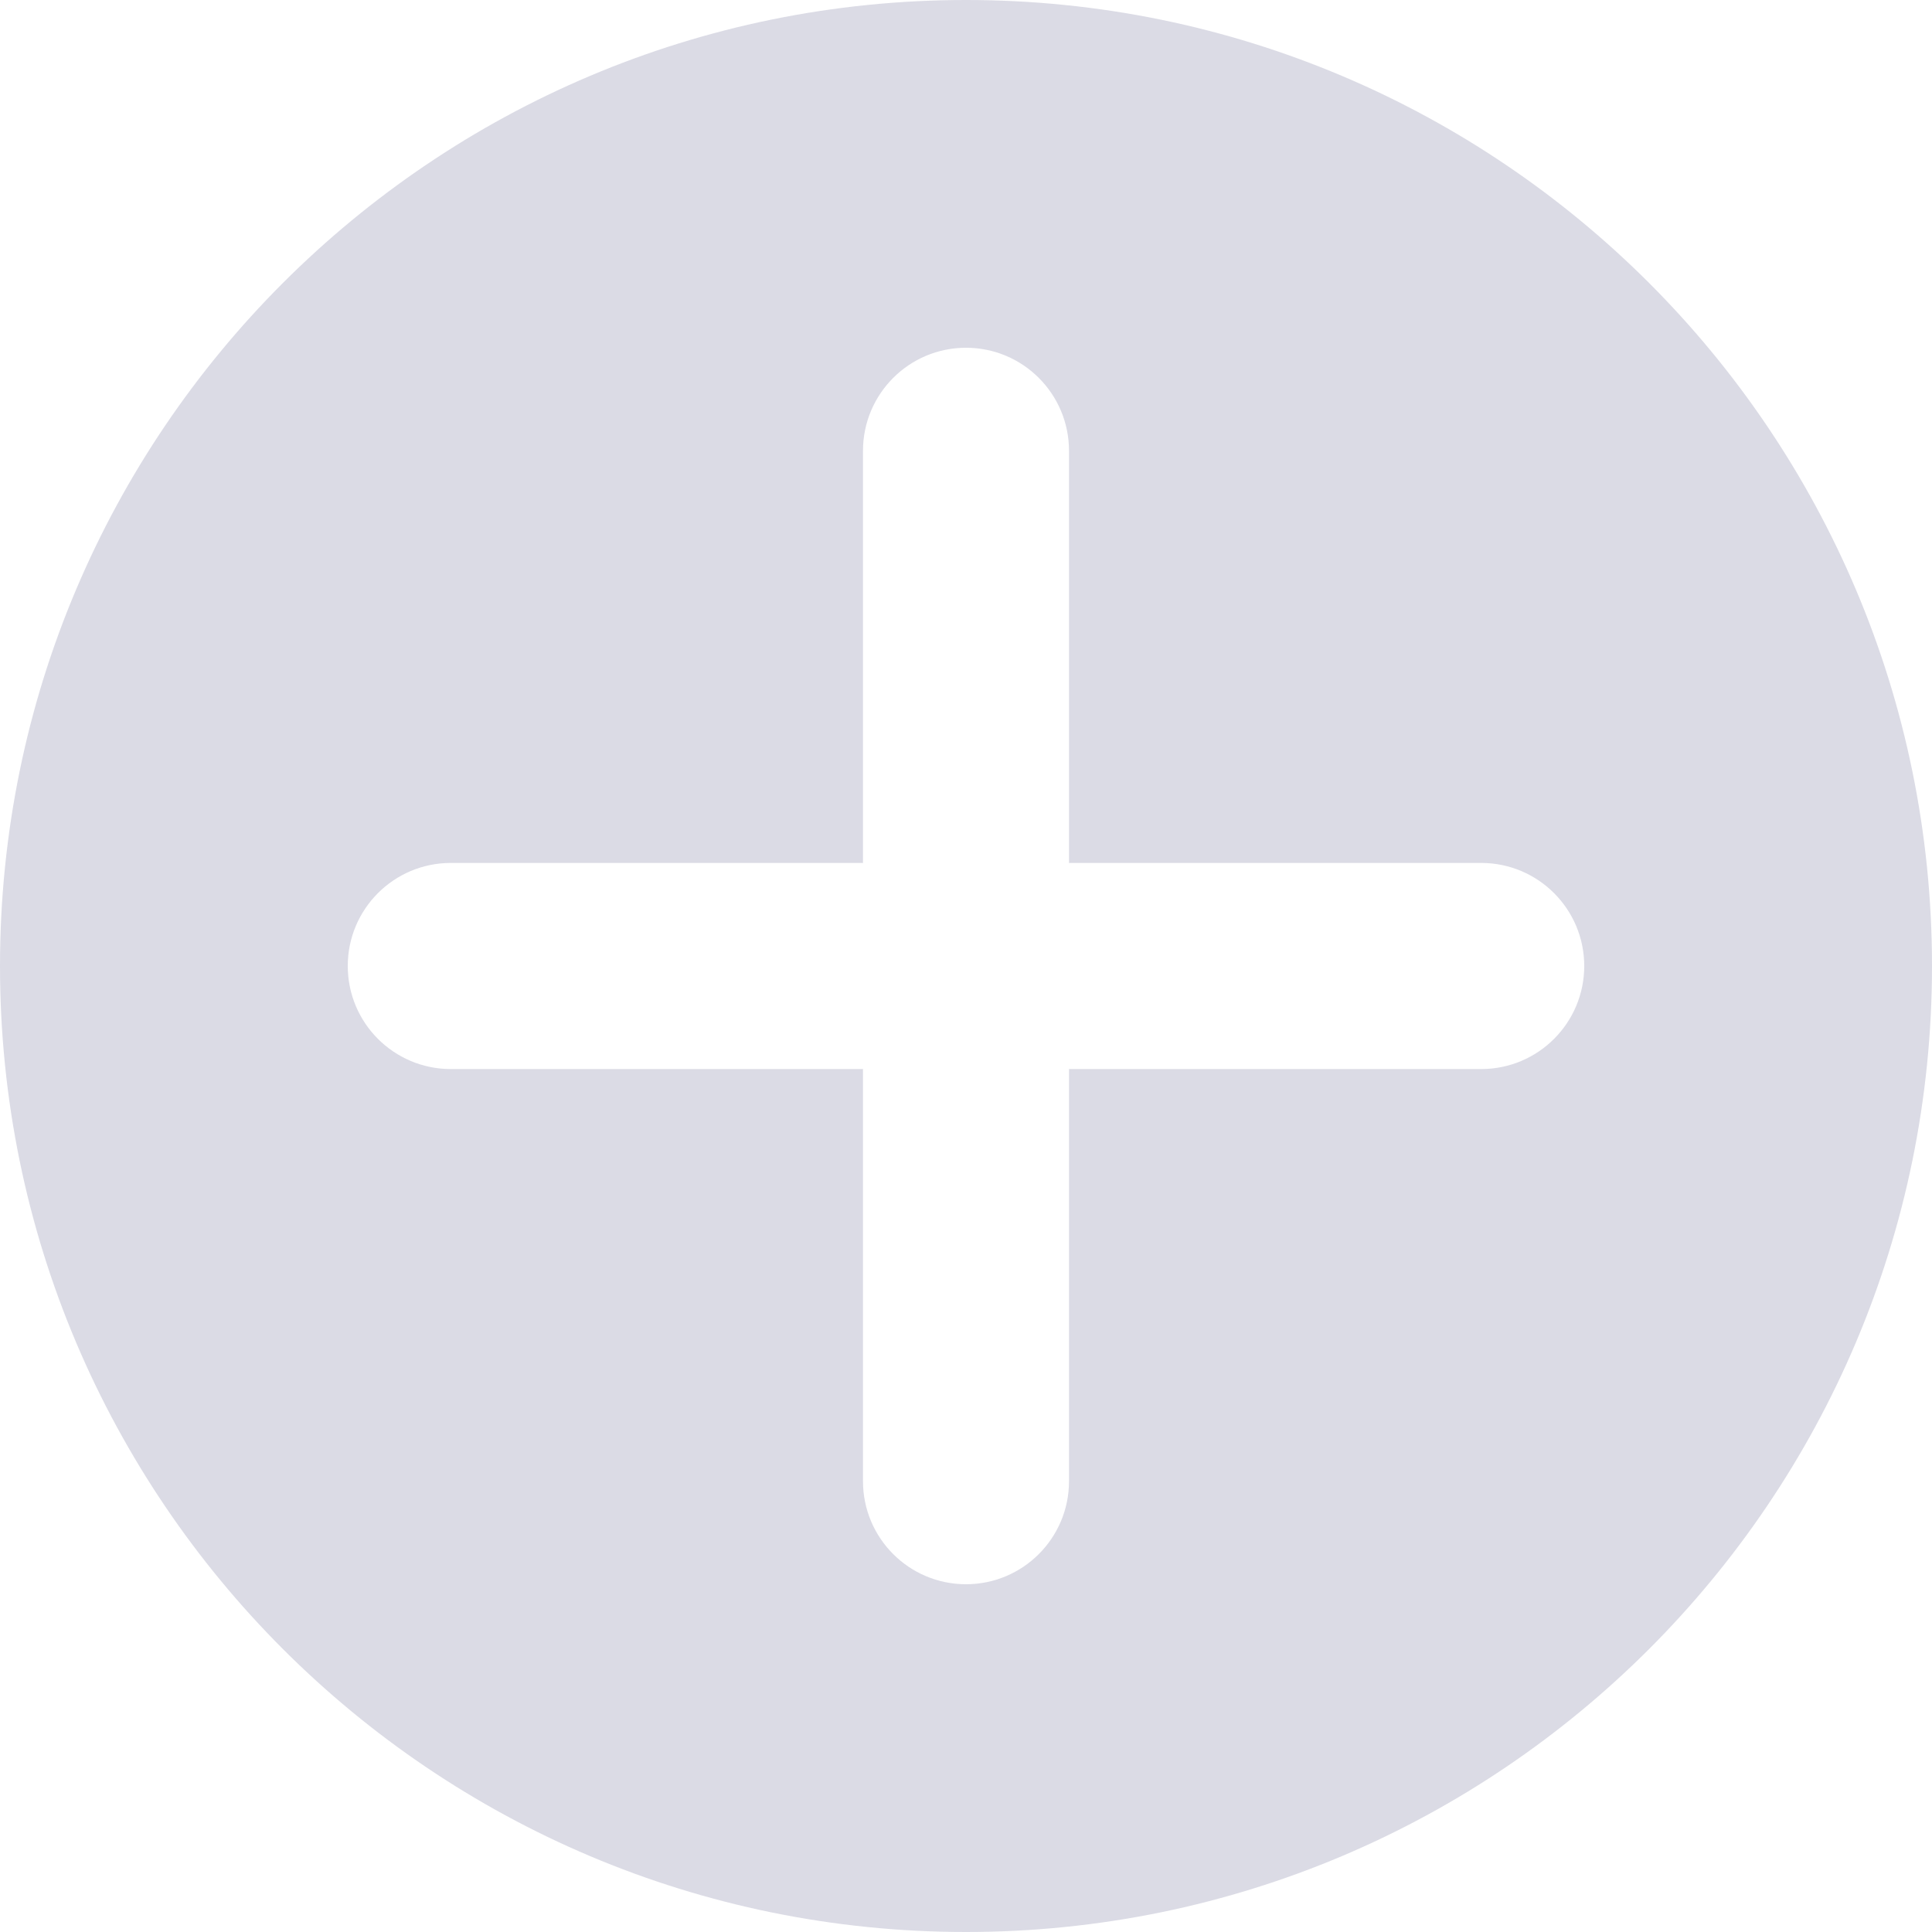 <svg
  height="50"
  viewBox="0 0 50 50"
  fill="none"
  xmlns="http://www.w3.org/2000/svg">
<path
  fill-rule="evenodd"
  clip-rule="evenodd"
  d="M50 25C50 38.807 38.807 50 25 50C11.193 50 0 38.807 0 25C0 11.193 11.193 0 25 0C38.807 0 50 11.193 50 25ZM25 41C23.527 41 22.334 39.806 22.334 38.333V27.667H11.666C10.194 27.667 9 26.473 9 25C9 23.527 10.194 22.333 11.666 22.333H22.334V11.667C22.334 10.194 23.527 9 25 9C26.473 9 27.666 10.194 27.666 11.667V22.333H38.334C39.806 22.333 41 23.527 41 25C41 26.473 39.806 27.667 38.334 27.667H27.666V38.333C27.666 39.806 26.473 41 25 41Z"
  fill="#DBDBE5"/>
</svg>
